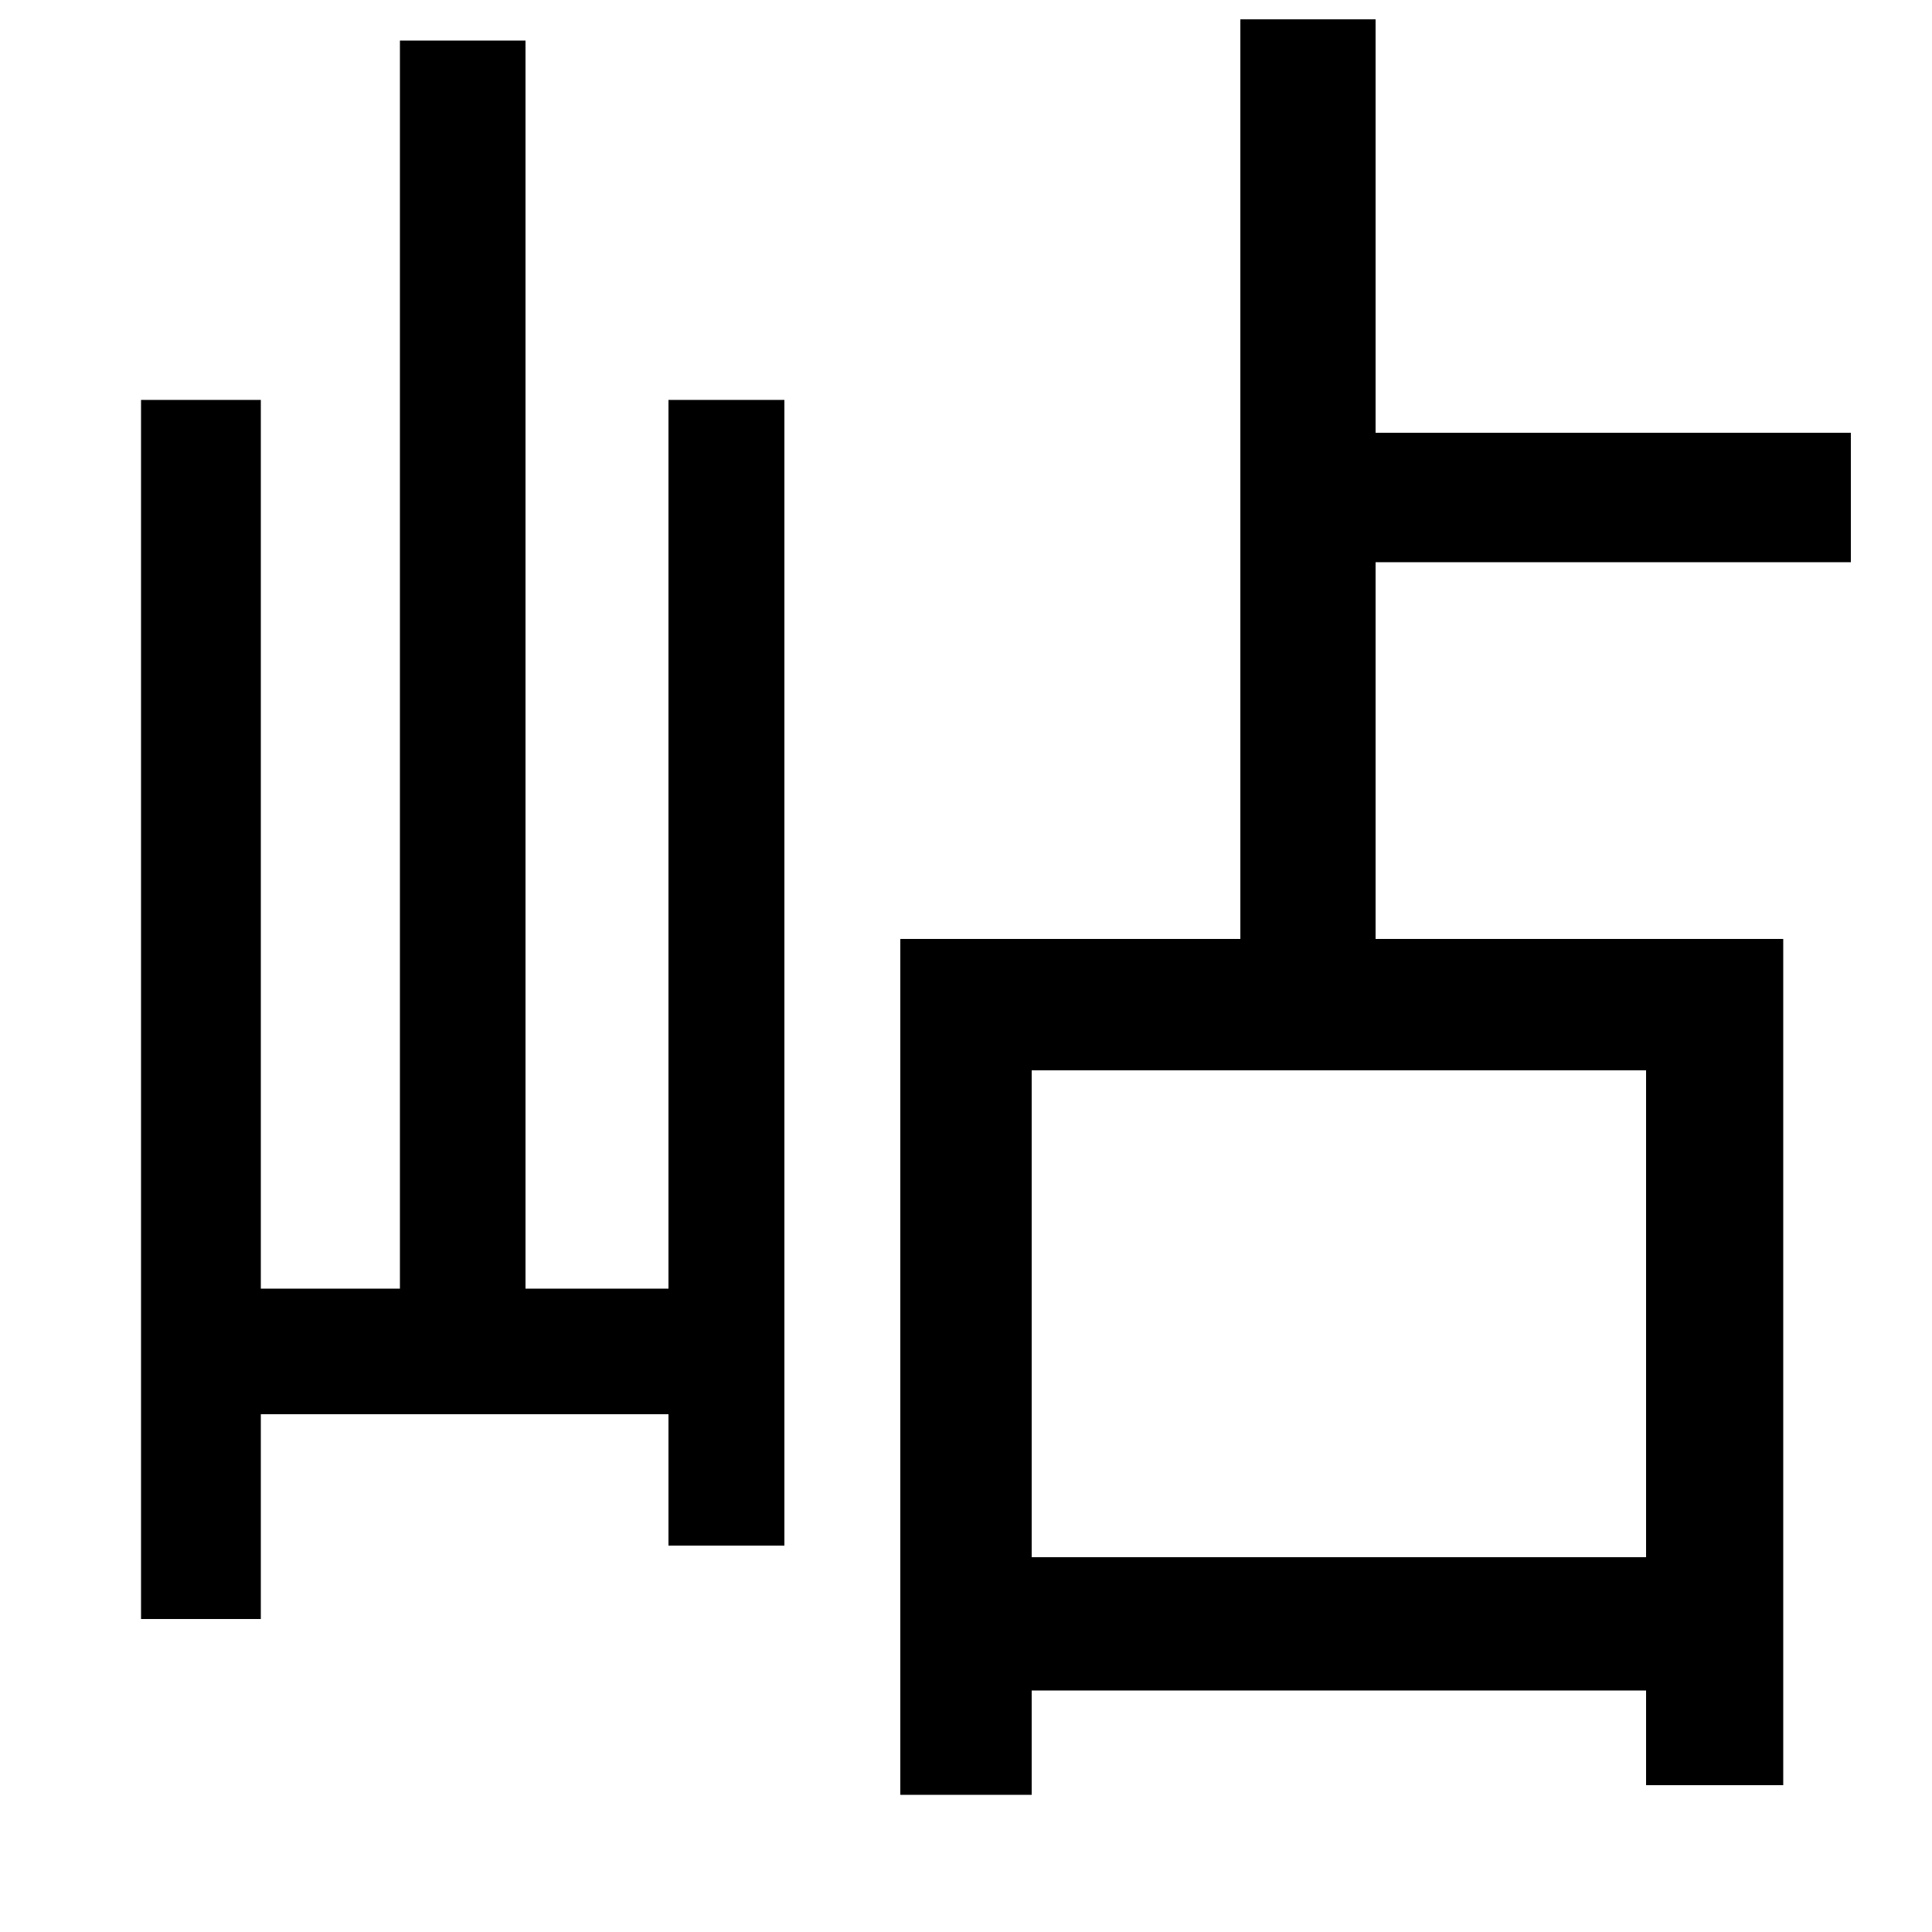 <svg xmlns="http://www.w3.org/2000/svg"
    viewBox="0 0 1000 1000">
  <!--
© 2014-2021 Adobe (http://www.adobe.com/).
Noto is a trademark of Google Inc.
This Font Software is licensed under the SIL Open Font License, Version 1.1. This Font Software is distributed on an "AS IS" BASIS, WITHOUT WARRANTIES OR CONDITIONS OF ANY KIND, either express or implied. See the SIL Open Font License for the specific language, permissions and limitations governing your use of this Font Software.
http://scripts.sil.org/OFL
  -->
<path d="M466 486L466 929 534 929 534 875 852 875 852 924 923 924 923 486 712 486 712 291 958 291 958 224 712 224 712 10 642 10 642 486ZM207 21L207 667 135 667 135 207 73 207 73 838 135 838 135 732 346 732 346 800 406 800 406 207 346 207 346 667 272 667 272 21ZM534 806L534 554 852 554 852 806Z"/>
</svg>